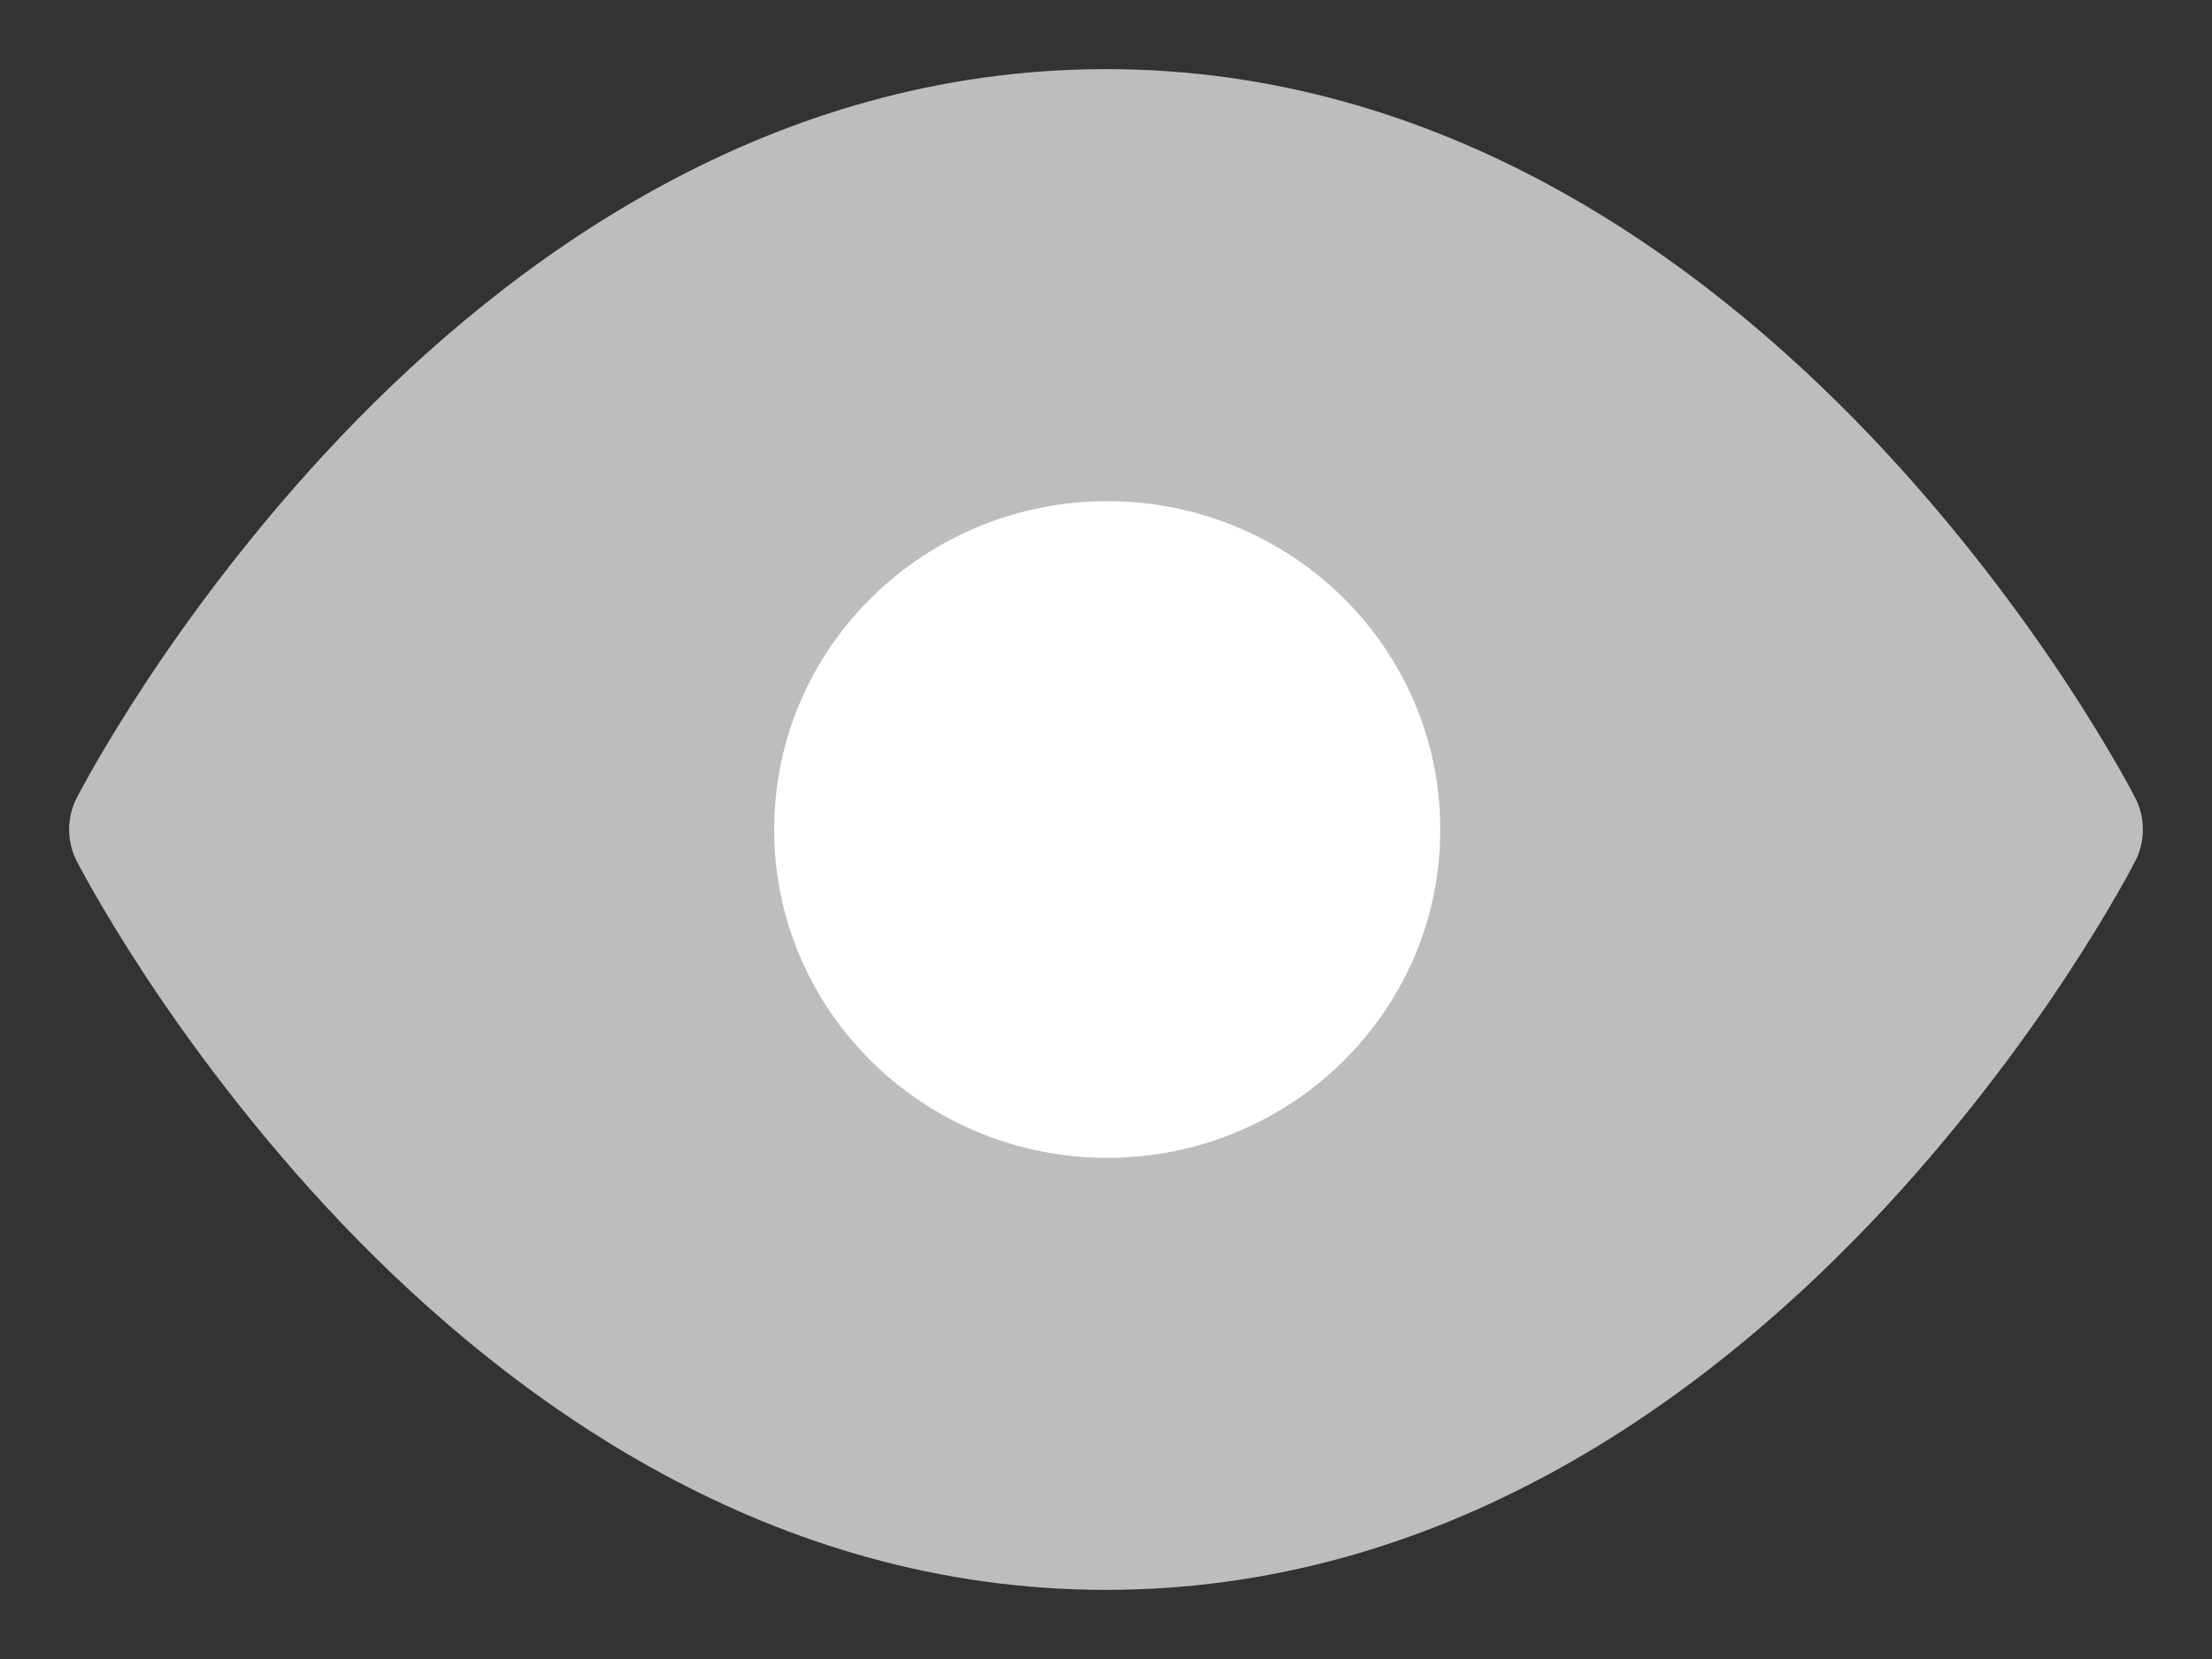 <svg width="16" height="12" viewBox="0 0 16 12" version="1.1" xmlns="http://www.w3.org/2000/svg" xmlns:xlink="http://www.w3.org/1999/xlink">
<rect x="0" y="0" width="16" height="12" fill="#333333" stroke="none"/>
<title>eye-icon</title>
<desc>Created using Figma</desc>
<g id="Canvas" transform="translate(13243 -336)">
<g id="eye-icon">
<g id="Vector">
<use xlink:href="#path0_fill" transform="translate(-13242 337)" fill="#BDBDBD"/>
<use xlink:href="#path1_stroke" transform="translate(-13242 337)" fill="#BDBDBD"/>
</g>
<g id="Vector">
<use xlink:href="#path2_fill" transform="translate(-13236.9 340.125)" fill="#FFFFFF"/>
<use xlink:href="#path3_stroke" transform="translate(-13236.9 340.125)" fill="#FFFFFF"/>
</g>
</g>
</g>
<defs>
<path id="path0_fill" d="M 0 5C 0 5 2.545 0 7 0C 11.454 0 14 5 14 5C 14 5 11.454 10 7 10C 2.545 10 0 5 0 5Z"/>
<path id="path1_stroke" d="M 0 5L -0.446 4.773C -0.518 4.916 -0.518 5.084 -0.446 5.227L 0 5ZM 14 5L 14.446 5.227C 14.518 5.084 14.518 4.916 14.446 4.773L 14 5ZM 0 5C 0.446 5.227 0.446 5.227 0.445 5.227C 0.445 5.227 0.445 5.227 0.445 5.227C 0.445 5.227 0.445 5.227 0.445 5.227C 0.446 5.227 0.446 5.226 0.446 5.226C 0.447 5.224 0.448 5.221 0.45 5.218C 0.455 5.209 0.461 5.198 0.47 5.181C 0.489 5.146 0.515 5.098 0.552 5.034C 0.628 4.901 0.737 4.719 0.885 4.493C 1.186 4.035 1.616 3.446 2.191 2.845C 3.341 1.641 4.969 0.5 7 0.5L 7 -0.5C 4.576 -0.5 2.704 0.859 1.468 2.155C 0.85 2.804 0.365 3.465 0.05 3.944C -0.11 4.187 -0.235 4.396 -0.316 4.537C -0.357 4.609 -0.39 4.668 -0.411 4.707C -0.421 4.727 -0.43 4.743 -0.436 4.754C -0.438 4.759 -0.441 4.764 -0.442 4.767C -0.443 4.769 -0.444 4.77 -0.444 4.771C -0.445 4.772 -0.445 4.772 -0.445 4.772C -0.445 4.772 -0.445 4.773 -0.445 4.773C -0.445 4.773 -0.446 4.773 0 5ZM 7 0.5C 9.031 0.5 10.659 1.641 11.809 2.845C 12.384 3.446 12.814 4.035 13.115 4.493C 13.263 4.719 13.372 4.901 13.448 5.034C 13.485 5.098 13.511 5.146 13.53 5.181C 13.539 5.198 13.545 5.209 13.55 5.218C 13.552 5.221 13.553 5.224 13.554 5.226C 13.554 5.226 13.554 5.227 13.555 5.227C 13.555 5.227 13.555 5.227 13.555 5.227C 13.555 5.227 13.555 5.227 13.555 5.227C 13.555 5.227 13.554 5.227 14 5C 14.446 4.773 14.445 4.773 14.445 4.773C 14.445 4.773 14.445 4.772 14.445 4.772C 14.445 4.772 14.445 4.772 14.444 4.771C 14.444 4.77 14.443 4.769 14.442 4.767C 14.441 4.764 14.438 4.759 14.435 4.754C 14.43 4.743 14.421 4.727 14.411 4.707C 14.39 4.668 14.357 4.609 14.316 4.537C 14.235 4.396 14.11 4.187 13.95 3.944C 13.635 3.465 13.15 2.804 12.532 2.155C 11.296 0.859 9.424 -0.5 7 -0.5L 7 0.5ZM 14 5C 13.554 4.773 13.555 4.773 13.555 4.773C 13.555 4.773 13.555 4.773 13.555 4.773C 13.555 4.773 13.555 4.773 13.555 4.773C 13.554 4.773 13.554 4.774 13.554 4.774C 13.553 4.776 13.552 4.779 13.55 4.782C 13.545 4.791 13.539 4.802 13.53 4.819C 13.511 4.854 13.485 4.902 13.448 4.966C 13.372 5.099 13.263 5.281 13.115 5.507C 12.814 5.965 12.384 6.554 11.809 7.155C 10.659 8.359 9.031 9.5 7 9.5L 7 10.5C 9.424 10.5 11.296 9.141 12.532 7.845C 13.15 7.196 13.635 6.535 13.95 6.056C 14.11 5.813 14.235 5.604 14.316 5.463C 14.357 5.391 14.39 5.332 14.411 5.293C 14.421 5.273 14.43 5.257 14.435 5.246C 14.438 5.241 14.441 5.236 14.442 5.233C 14.443 5.231 14.444 5.23 14.444 5.229C 14.445 5.228 14.445 5.228 14.445 5.228C 14.445 5.228 14.445 5.227 14.445 5.227C 14.445 5.227 14.446 5.227 14 5ZM 7 9.5C 4.969 9.5 3.341 8.359 2.191 7.155C 1.616 6.554 1.186 5.965 0.885 5.507C 0.737 5.281 0.628 5.099 0.552 4.966C 0.515 4.902 0.489 4.854 0.47 4.819C 0.461 4.802 0.455 4.791 0.45 4.782C 0.448 4.779 0.447 4.776 0.446 4.774C 0.446 4.774 0.446 4.773 0.445 4.773C 0.445 4.773 0.445 4.773 0.445 4.773C 0.445 4.773 0.445 4.773 0.445 4.773C 0.446 4.773 0.446 4.773 0 5C -0.446 5.227 -0.445 5.227 -0.445 5.227C -0.445 5.227 -0.445 5.228 -0.445 5.228C -0.445 5.228 -0.445 5.228 -0.444 5.229C -0.444 5.23 -0.443 5.231 -0.442 5.233C -0.441 5.236 -0.438 5.241 -0.436 5.246C -0.43 5.257 -0.421 5.273 -0.411 5.293C -0.39 5.332 -0.357 5.391 -0.316 5.463C -0.235 5.604 -0.11 5.813 0.05 6.056C 0.365 6.535 0.85 7.196 1.468 7.845C 2.704 9.141 4.576 10.5 7 10.5L 7 9.5Z"/>
<path id="path2_fill" d="M 1.909 3.75C 2.963 3.75 3.818 2.911 3.818 1.875C 3.818 0.839 2.963 0 1.909 0C 0.855 0 0 0.839 0 1.875C 0 2.911 0.855 3.75 1.909 3.75Z"/>
<path id="path3_stroke" d="M 3.318 1.875C 3.318 2.626 2.696 3.25 1.909 3.25L 1.909 4.25C 3.231 4.25 4.318 3.195 4.318 1.875L 3.318 1.875ZM 1.909 3.25C 1.122 3.25 0.5 2.626 0.5 1.875L -0.5 1.875C -0.5 3.195 0.587 4.25 1.909 4.25L 1.909 3.25ZM 0.5 1.875C 0.5 1.124 1.122 0.5 1.909 0.5L 1.909 -0.5C 0.587 -0.5 -0.5 0.555 -0.5 1.875L 0.5 1.875ZM 1.909 0.5C 2.696 0.5 3.318 1.124 3.318 1.875L 4.318 1.875C 4.318 0.555 3.231 -0.5 1.909 -0.5L 1.909 0.5Z"/>
</defs>
</svg>
